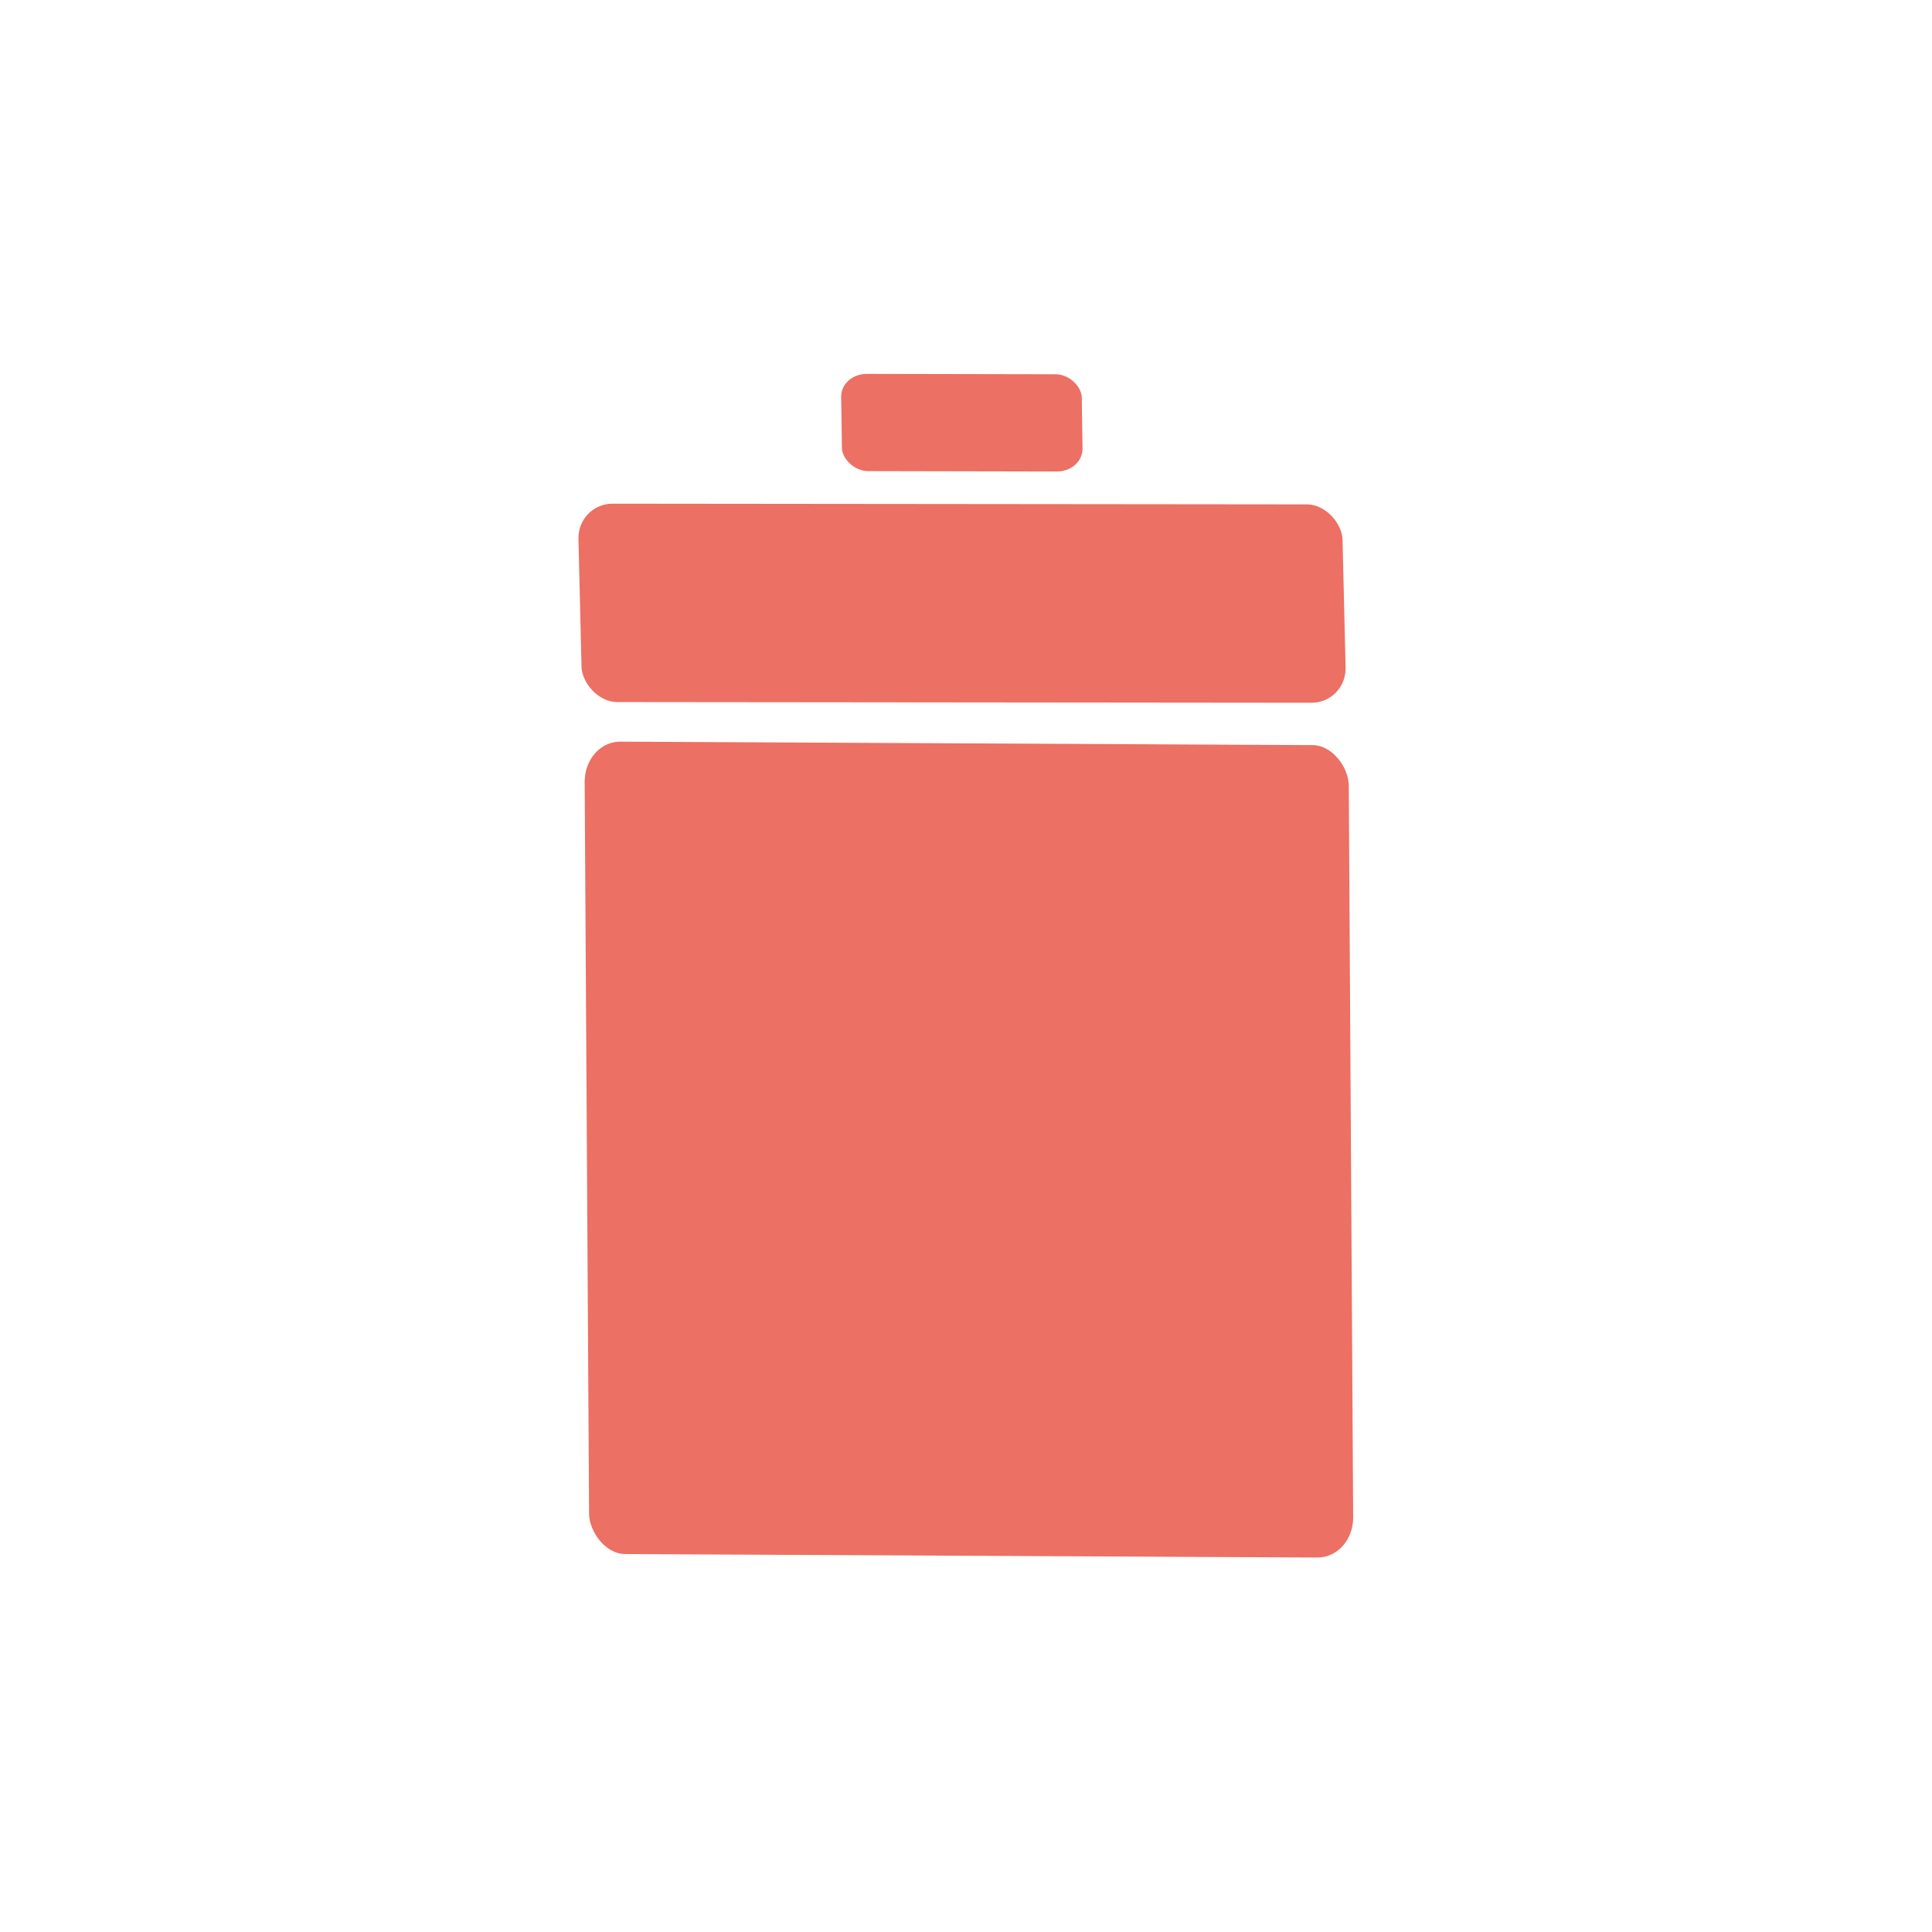 <?xml version="1.0" encoding="UTF-8" standalone="no"?>
<!-- Created using Krita: http://krita.org -->

<svg
   xmlns:osb="http://www.openswatchbook.org/uri/2009/osb"
   xmlns:dc="http://purl.org/dc/elements/1.1/"
   xmlns:cc="http://creativecommons.org/ns#"
   xmlns:rdf="http://www.w3.org/1999/02/22-rdf-syntax-ns#"
   xmlns:svg="http://www.w3.org/2000/svg"
   xmlns="http://www.w3.org/2000/svg"
   xmlns:sodipodi="http://sodipodi.sourceforge.net/DTD/sodipodi-0.dtd"
   xmlns:inkscape="http://www.inkscape.org/namespaces/inkscape"
   width="120pt"
   height="120pt"
   viewBox="0 0 120 120"
   version="1.1"
   id="svg61"
   sodipodi:docname="plano_cancelado.svg"
   inkscape:version="0.92.3 (2405546, 2018-03-11)">
  <sodipodi:namedview
     pagecolor="#ffffff"
     bordercolor="#666666"
     borderopacity="1"
     objecttolerance="10"
     gridtolerance="10"
     guidetolerance="10"
     inkscape:pageopacity="0"
     inkscape:pageshadow="2"
     inkscape:window-width="1366"
     inkscape:window-height="697"
     id="namedview63"
     showgrid="false"
     inkscape:zoom="1.8868963"
     inkscape:cx="41.089256"
     inkscape:cy="125.17206"
     inkscape:window-x="-8"
     inkscape:window-y="-8"
     inkscape:window-maximized="1"
     inkscape:current-layer="svg61" />
  <defs
     id="defs56">
    <linearGradient
       id="green-button"
       osb:paint="solid">
      <stop
         style="stop-color:#52be80;stop-opacity:1;"
         offset="0"
         id="stop886" />
    </linearGradient>
  </defs>
  <g
     id="g3169"
     transform="matrix(0.801,0,0,0.801,11.683,16.351)">
    <g
       id="g3163">
      <rect
         style="opacity:1;fill:#ec7063;fill-opacity:1;stroke:none;stroke-width:6.418;stroke-linecap:round;stroke-linejoin:round;stroke-miterlimit:4;stroke-dasharray:none"
         id="rect826-2"
         width="59.25"
         height="62.996"
         x="30.512"
         y="36.93"
         ry="3.131"
         transform="matrix(1,0.005,0.006,1,0,0)"
         rx="2.78" />
      <rect
         style="opacity:1;fill:#ec7063;fill-opacity:1;stroke:none;stroke-width:3.172;stroke-linecap:round;stroke-linejoin:round;stroke-miterlimit:4;stroke-dasharray:none"
         id="rect826-2-4"
         width="59.249"
         height="15.382"
         x="29.757"
         y="18.612"
         ry="2.736"
         transform="matrix(1,0.001,0.024,1,0,0)"
         rx="2.706" />
      <rect
         style="opacity:1;fill:#ec7063;fill-opacity:1;stroke:none;stroke-width:1.246;stroke-linecap:round;stroke-linejoin:round;stroke-miterlimit:4;stroke-dasharray:none"
         id="rect826-2-4-4"
         width="18.656"
         height="7.539"
         x="50.487"
         y="8.474"
         ry="1.785"
         transform="matrix(1,0.002,0.015,1,0,0)"
         rx="2.012" />
    </g>
  </g>
</svg>
